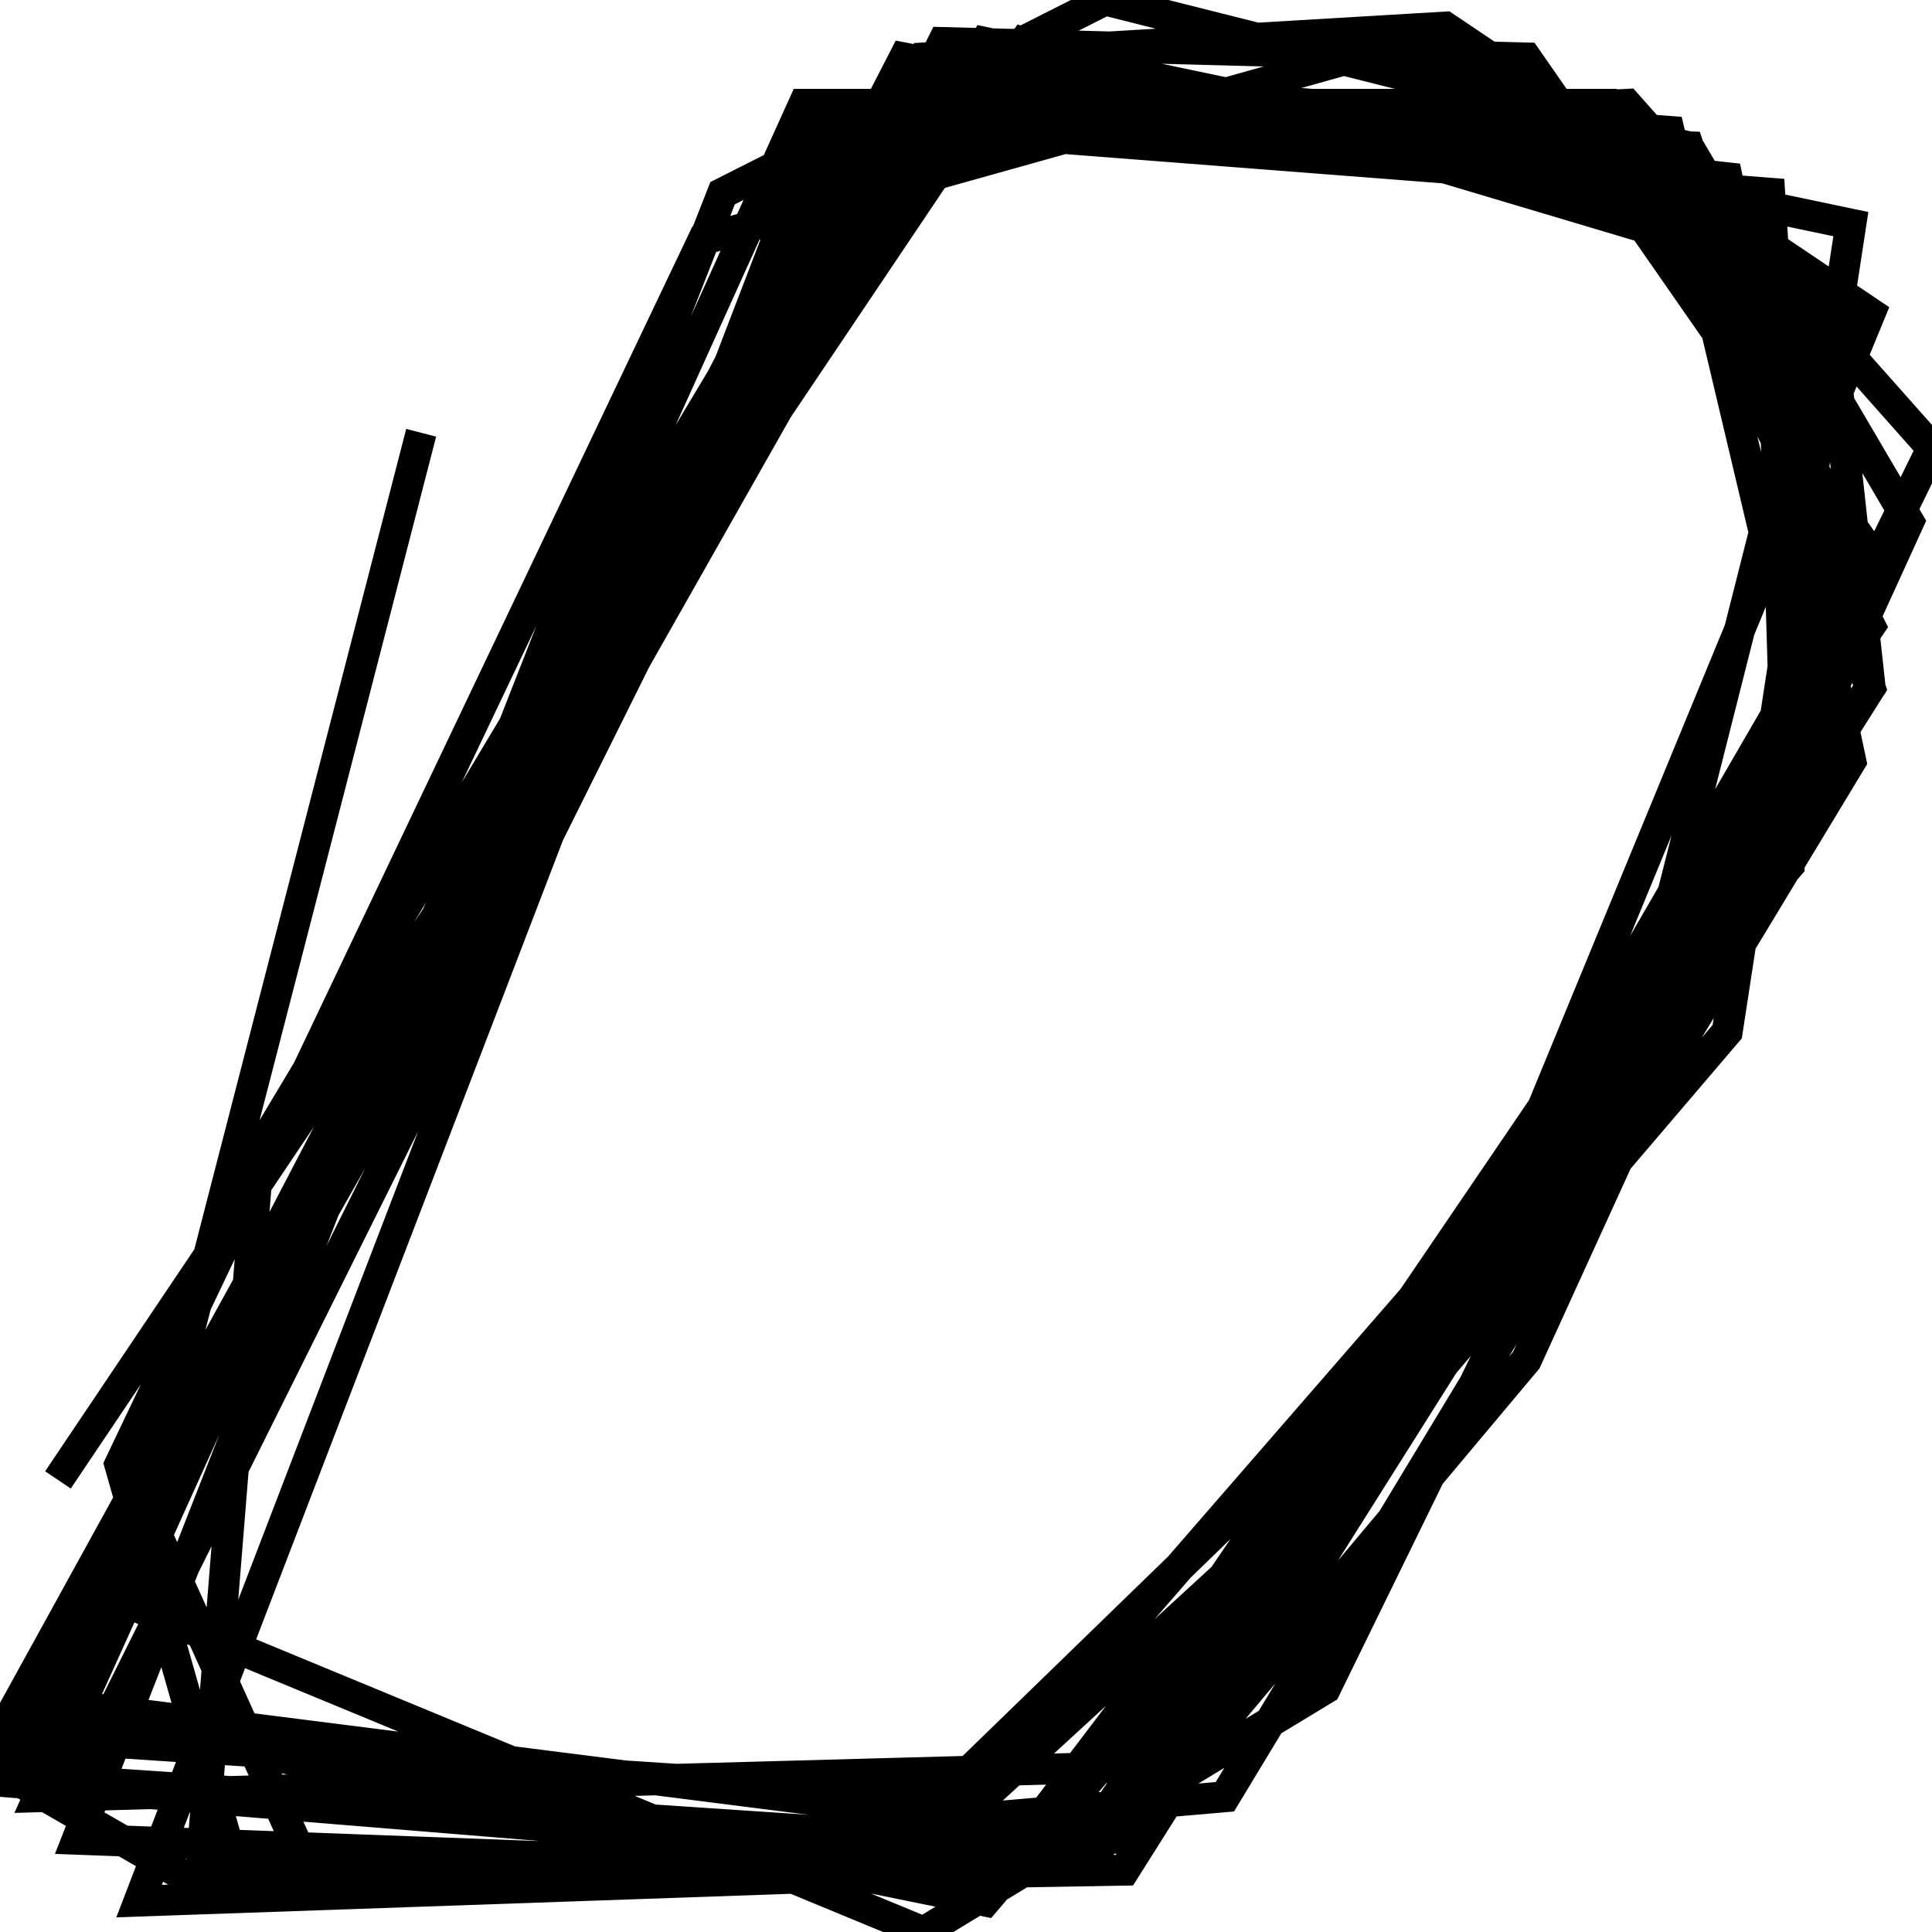 <svg xmlns="http://www.w3.org/2000/svg" viewBox="0 0 500 500"><path d="M109,112l-78,302l208,86l104,-63l157,-321l-79,-89l-203,11l-182,349l42,93l198,4l208,-306l-11,-101l-109,-66l-182,51l-151,317l31,109l229,-4l193,-306l-47,-140l-208,-7l-224,430l47,27l265,-23l162,-268l-32,-151l-208,-23l-234,418l250,51l192,-225l32,-209l-224,-47l-255,450l281,23l187,-298l-36,-152l-198,-15l-167,279l-15,186l213,-8l203,-267l-10,-159l-245,-19l-177,461l229,-8l219,-322l-68,-135l-208,0l-198,438l292,-8l182,-314l-89,-128l-151,-4l-224,450l224,15l219,-252l-5,-166l-224,-43l-219,426l276,35l104,-124l99,-217l-57,-97l-151,-38l-99,50l-167,426l214,8l135,-124l115,-279l-110,-74l-135,8l-239,434l244,16l172,-167l57,-225l-208,-62l-250,372" fill="none" stroke="currentColor" stroke-width="8"/></svg>